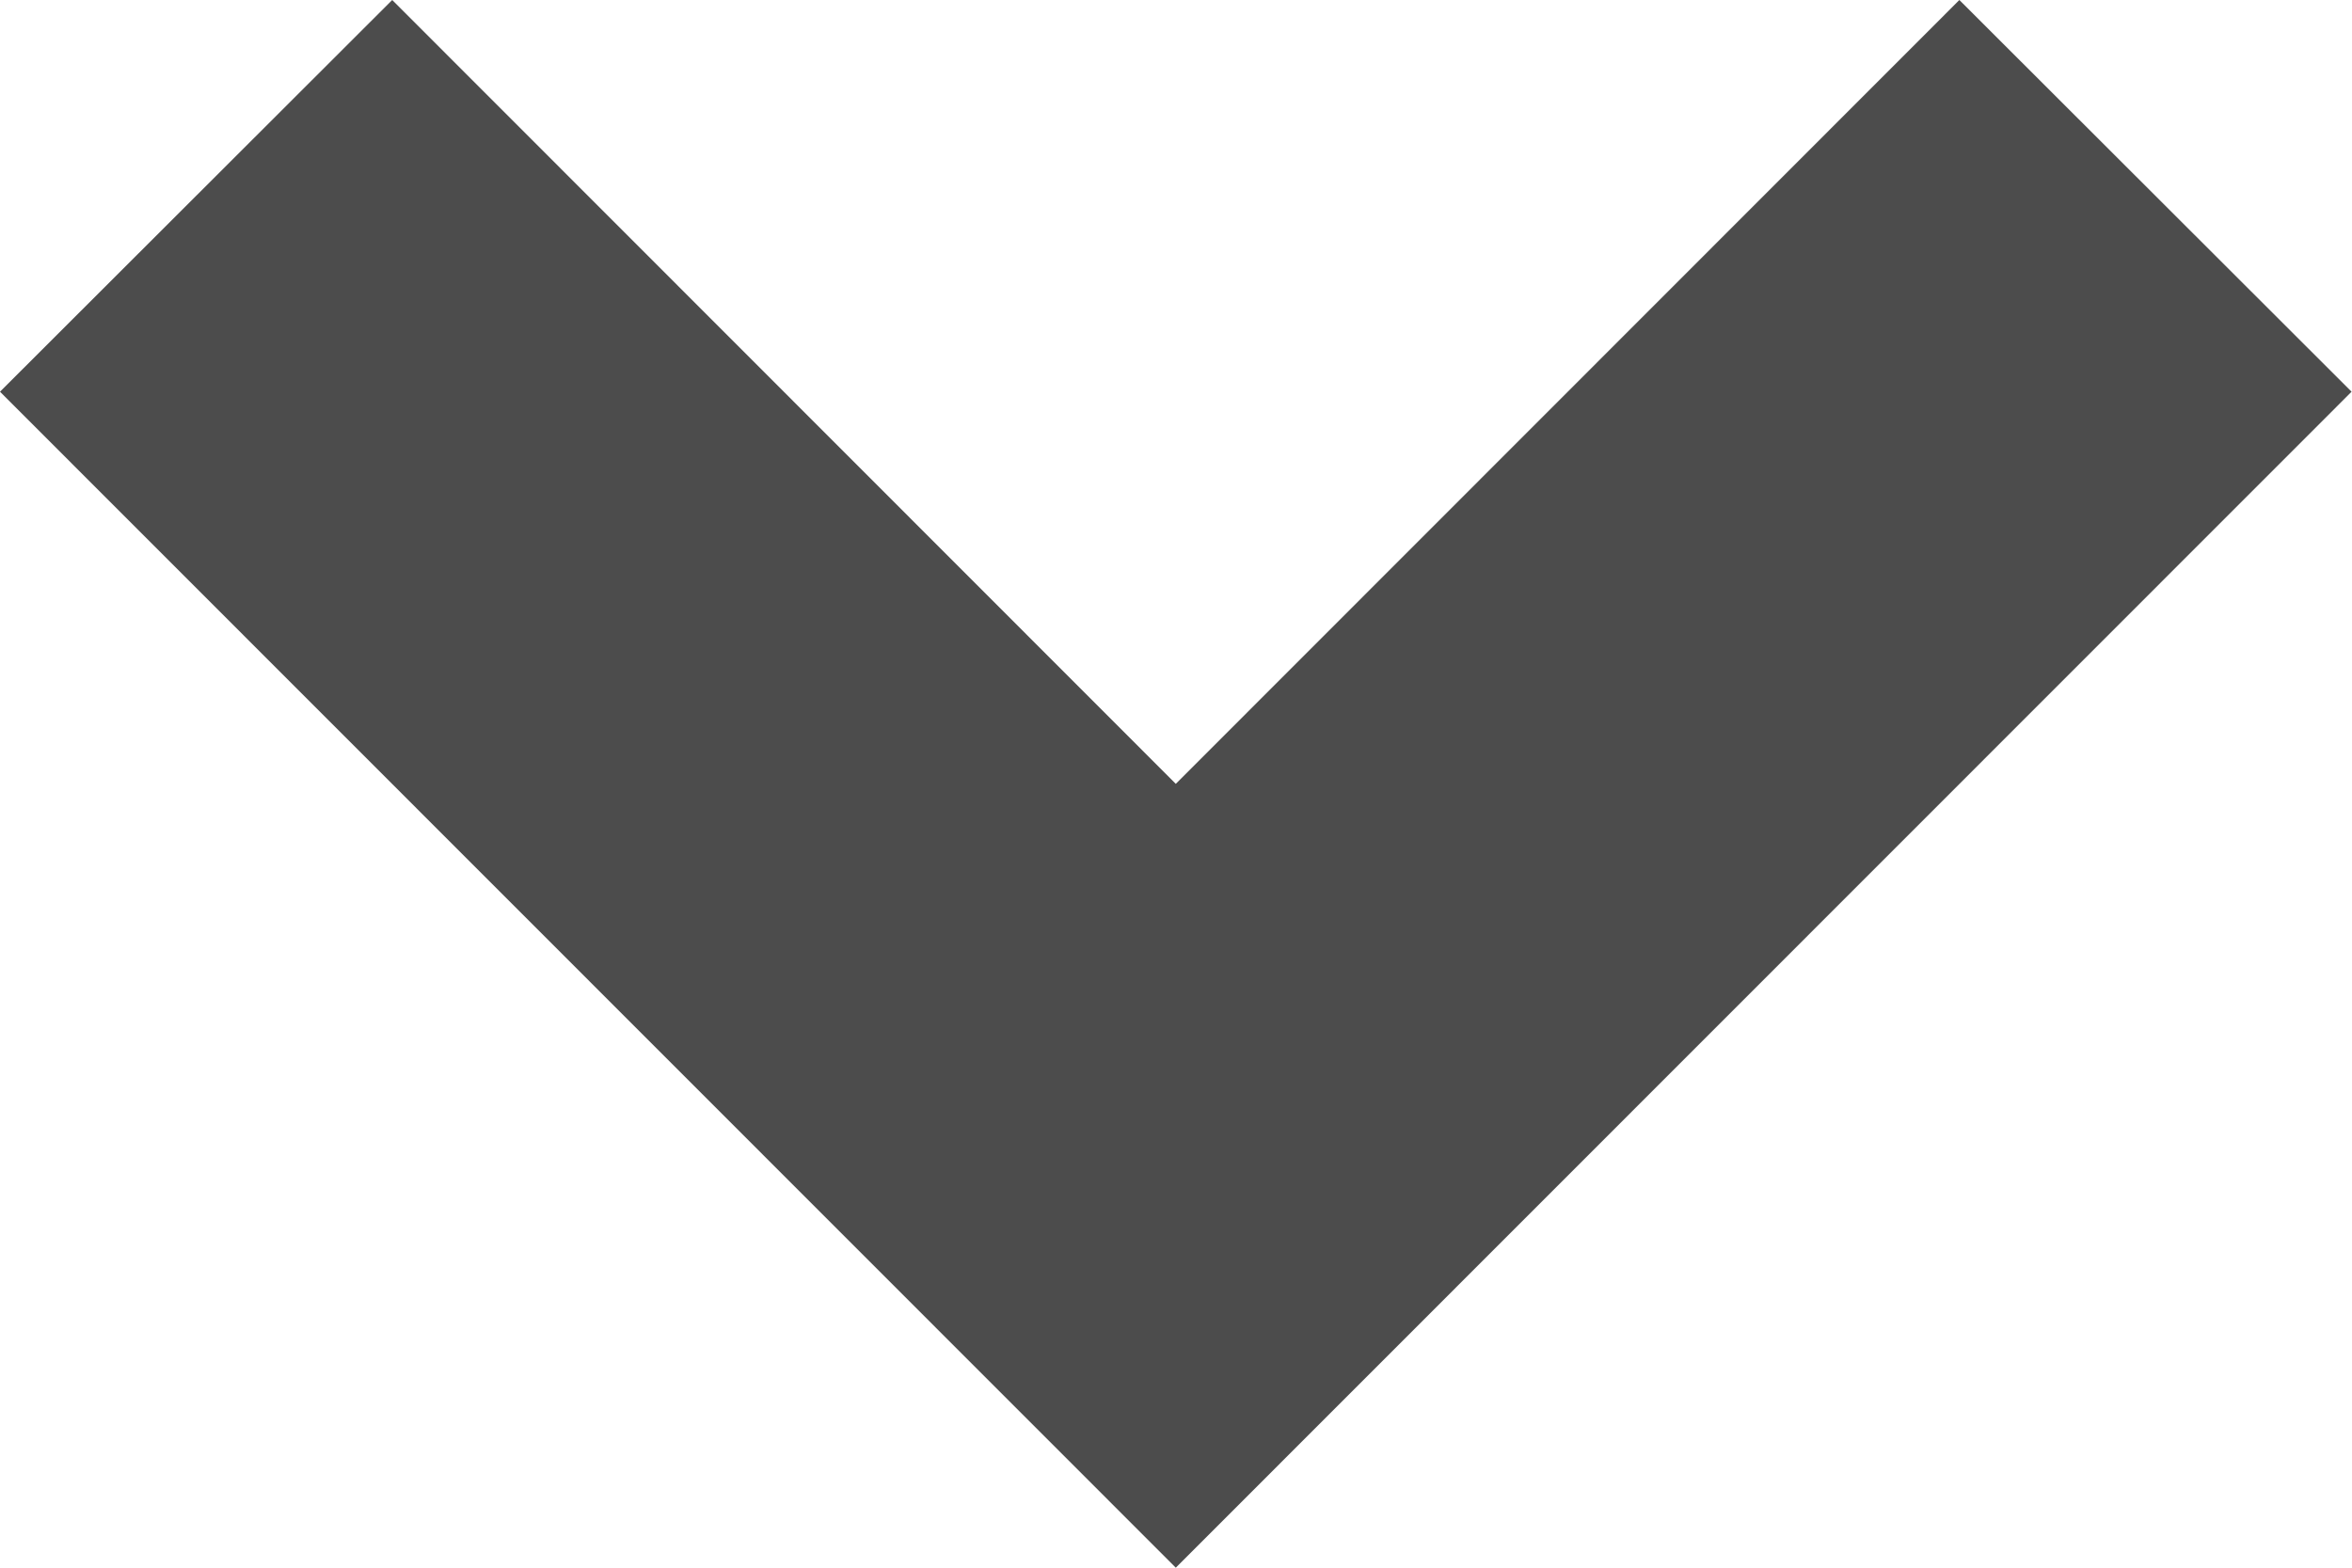 <svg xmlns="http://www.w3.org/2000/svg" width="5.529" height="3.686" viewBox="0 0 5.529 3.686"><defs><style>.a{fill:#4c4c4c;}</style></defs><path class="a" d="M10.521,13.029,7.757,10.264l.922-.921,1.842,1.843,1.842-1.843.922.921Z" transform="translate(-7.757 -9.343)"/></svg>